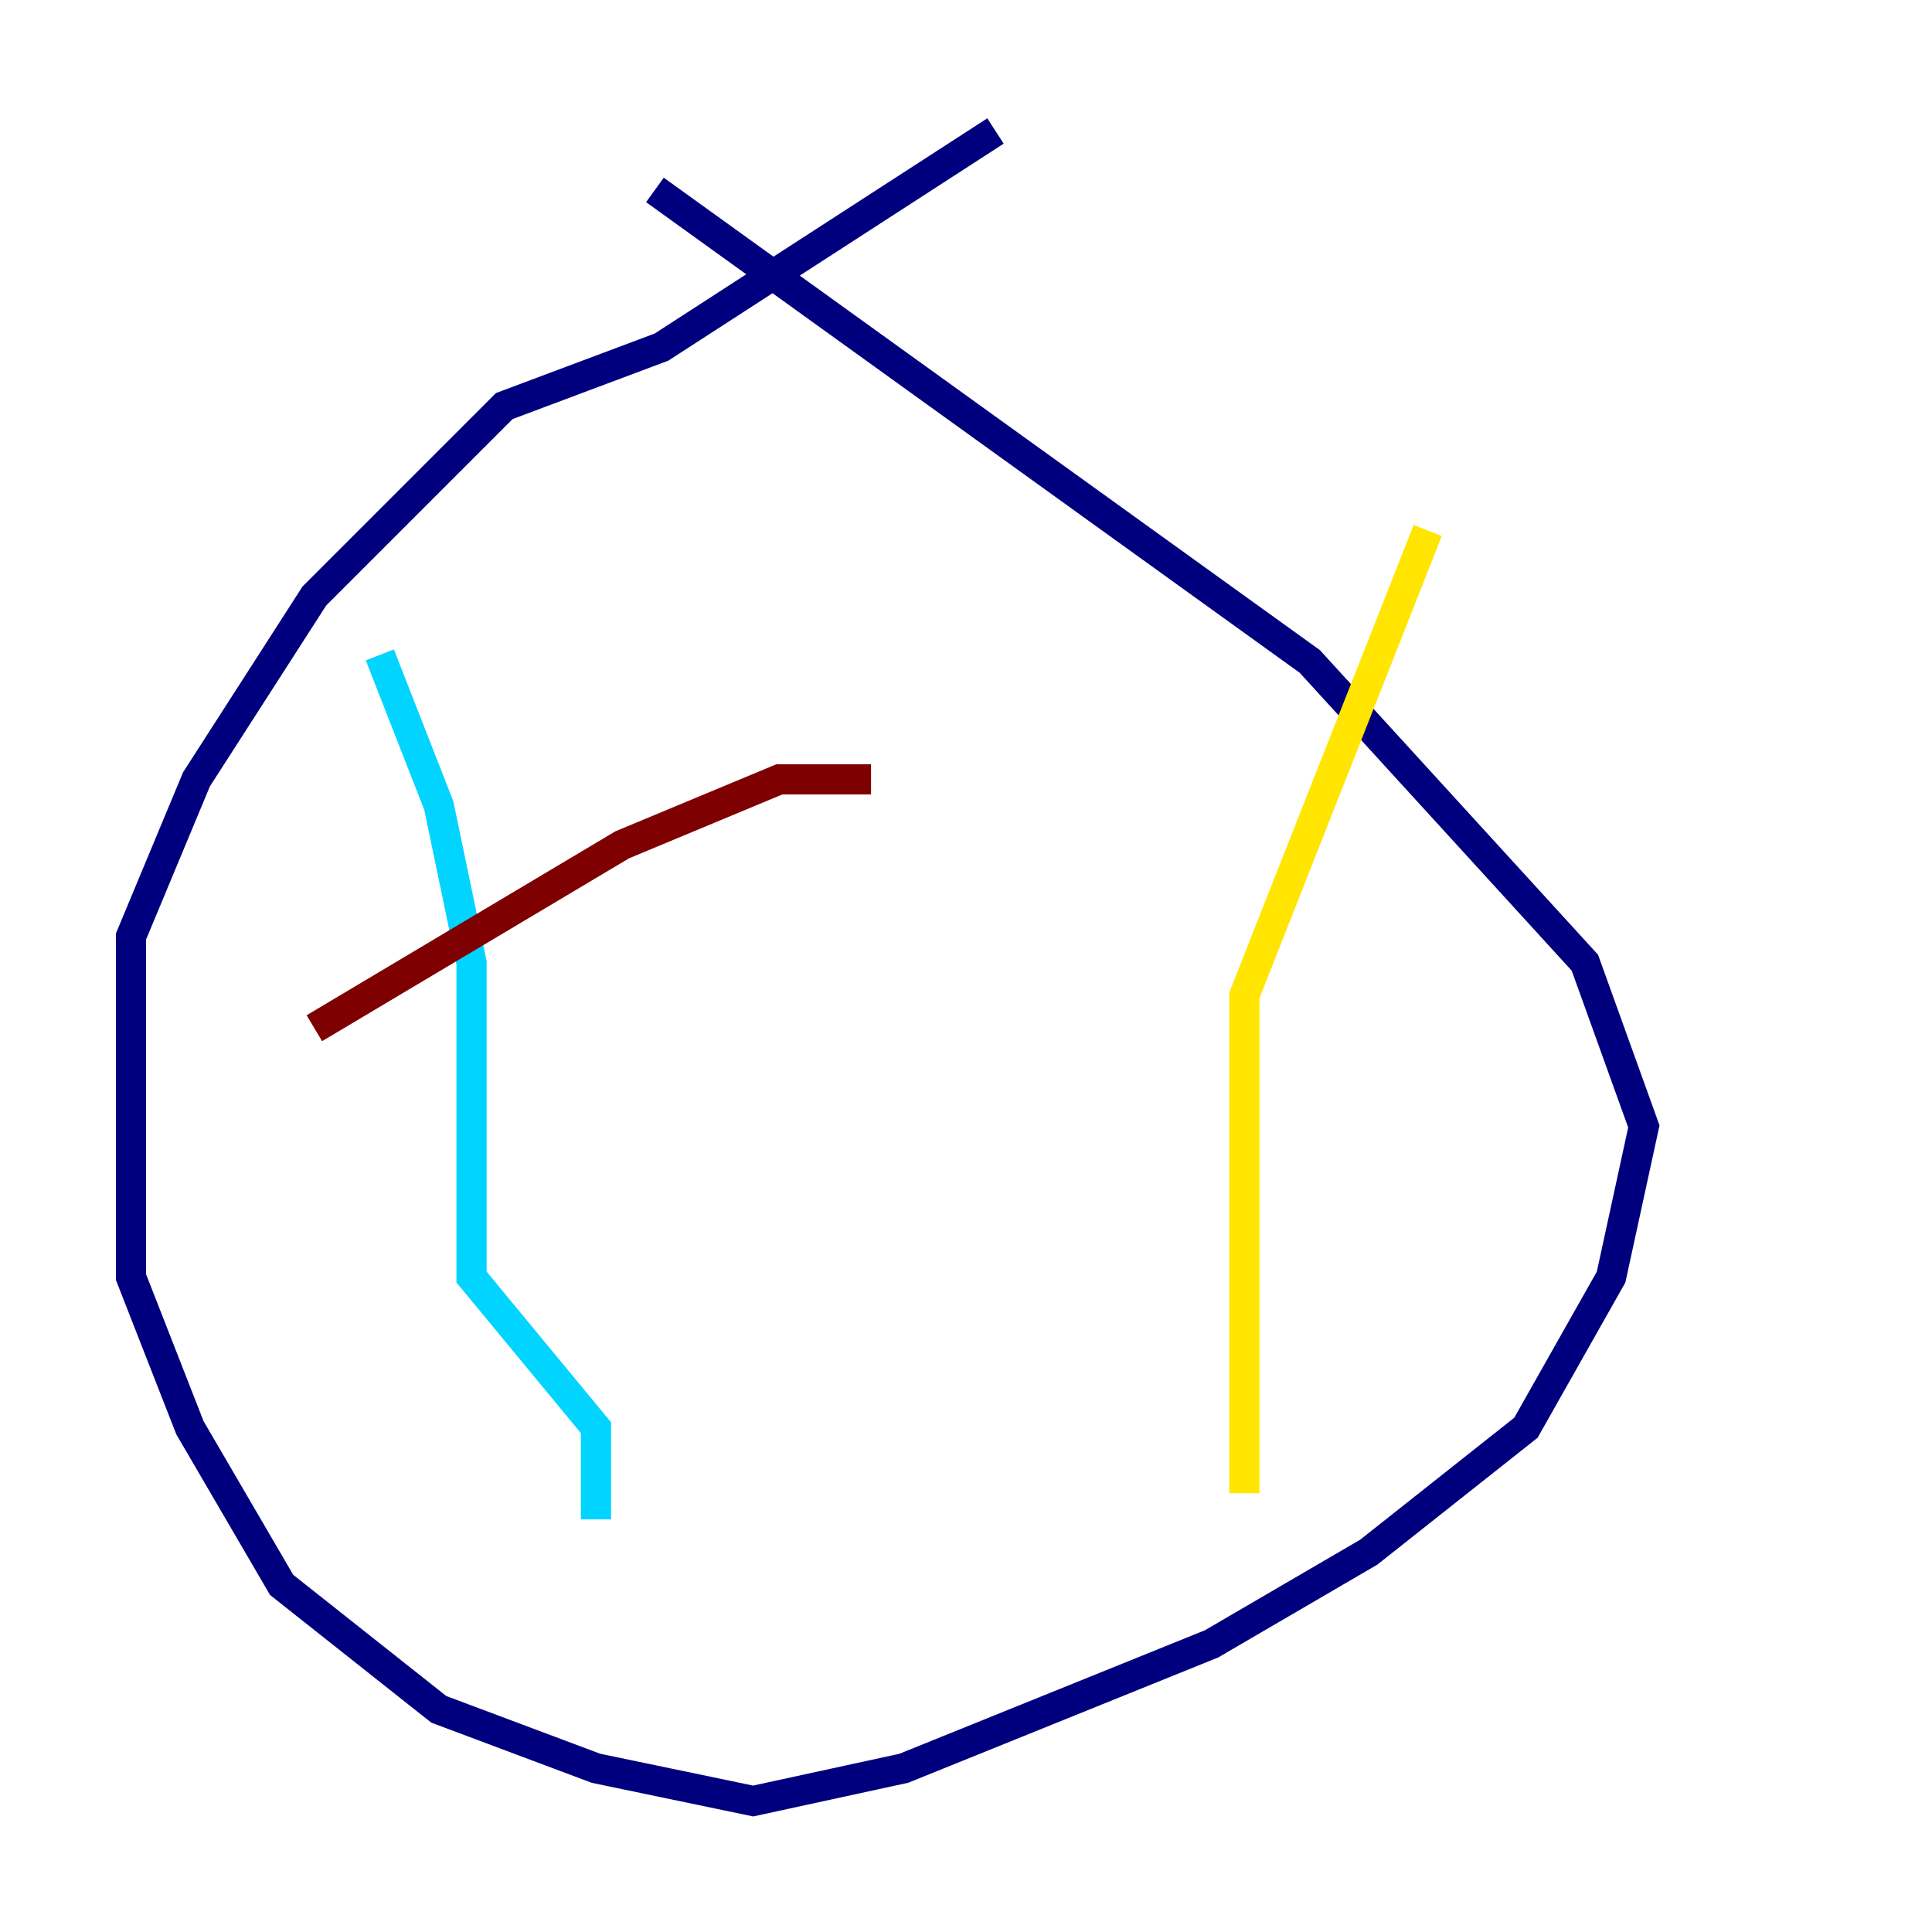 <?xml version="1.0" encoding="utf-8" ?>
<svg baseProfile="tiny" height="128" version="1.2" viewBox="0,0,128,128" width="128" xmlns="http://www.w3.org/2000/svg" xmlns:ev="http://www.w3.org/2001/xml-events" xmlns:xlink="http://www.w3.org/1999/xlink"><defs /><polyline fill="none" points="65.953,8.678 43.824,22.997 33.41,26.902 20.827,39.485 13.017,51.634 8.678,62.047 8.678,84.61 12.583,94.59 18.658,105.003 29.071,113.248 39.485,117.153 49.898,119.322 59.878,117.153 80.271,108.909 90.685,102.834 101.098,94.59 106.739,84.61 108.909,74.63 105.003,63.783 86.78,43.824 43.39,12.583" stroke="#00007f" stroke-width="2" /><polyline fill="none" points="25.166,43.39 29.071,53.37 31.241,63.783 31.241,84.61 39.485,94.59 39.485,100.664" stroke="#00d4ff" stroke-width="2" /><polyline fill="none" points="94.59,35.146 82.441,65.953 82.441,98.929" stroke="#ffe500" stroke-width="2" /><polyline fill="none" points="20.827,68.122 41.22,55.973 51.634,51.634 57.709,51.634" stroke="#7f0000" stroke-width="2" /></svg>